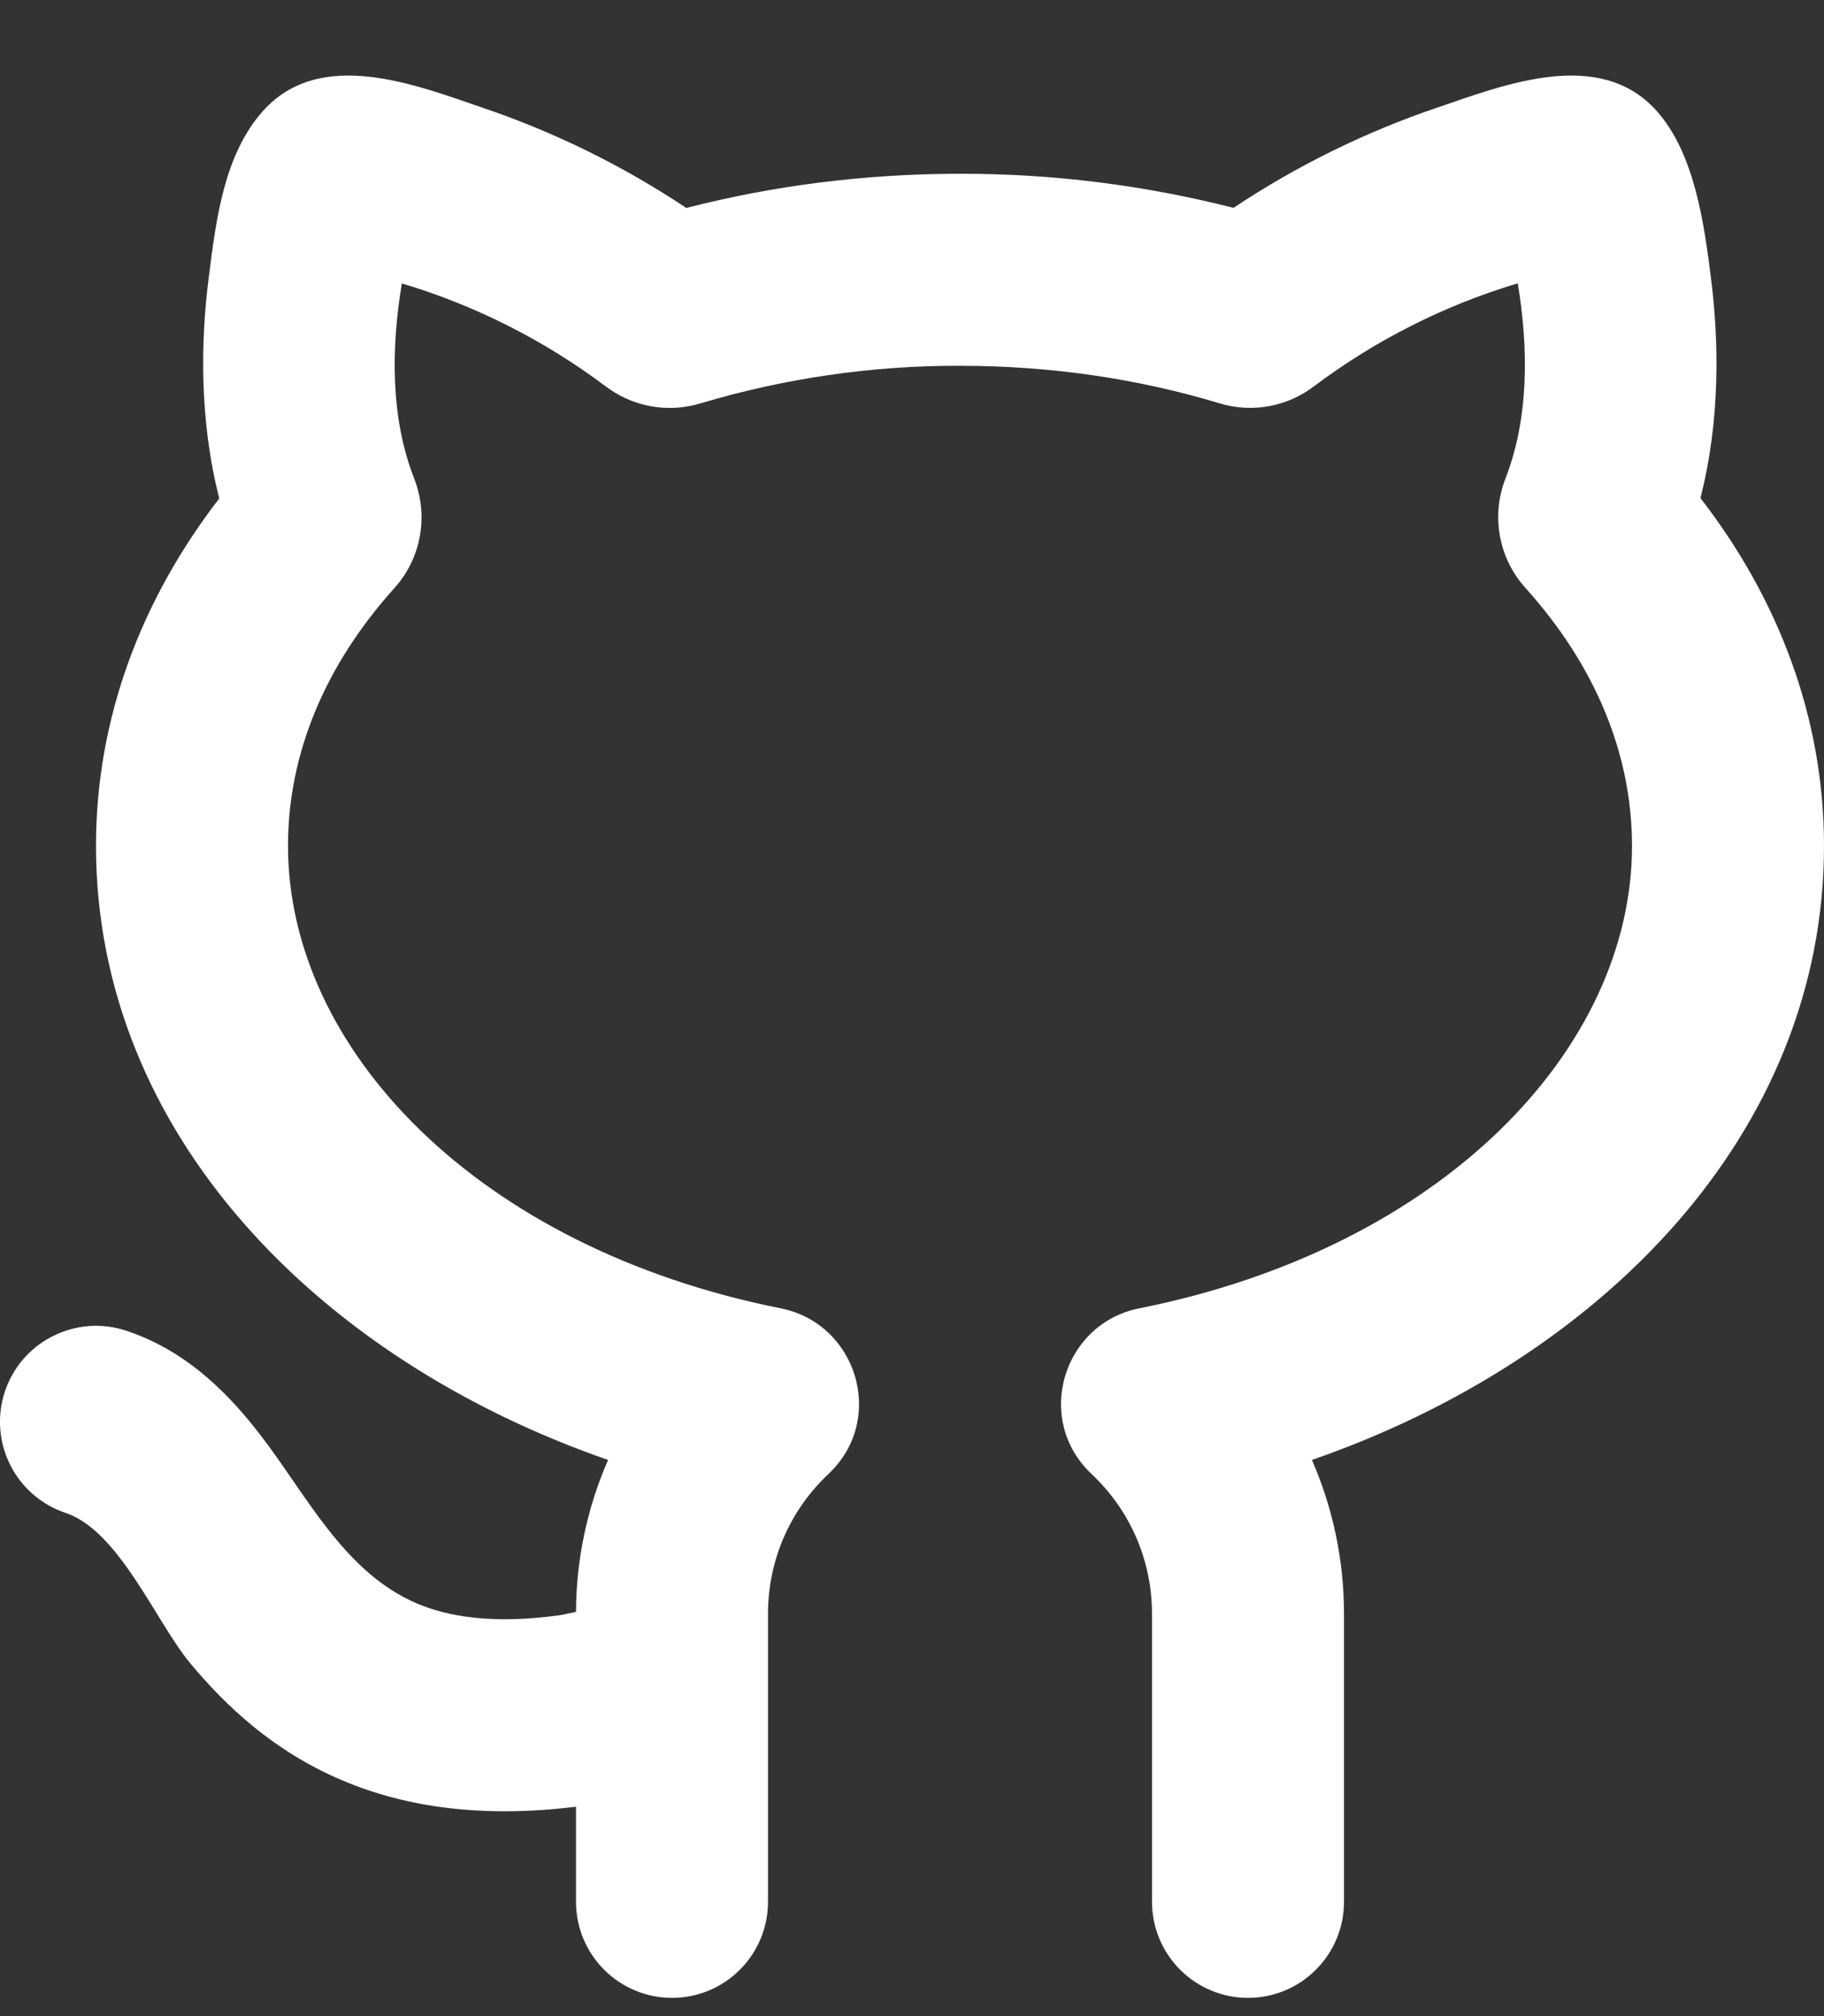 <svg width="19" height="21" viewBox="0 0 19 21" fill="none" xmlns="http://www.w3.org/2000/svg">
<rect x="0" y="0" width="19" height="21" fill="#333333" stroke="none"/>
<path d="M4.315 4.986C4.065 4.348 4.075 3.619 4.186 2.952C4.95 3.181 5.668 3.543 6.306 4.022C6.586 4.236 6.953 4.305 7.295 4.202C8.173 3.94 9.084 3.807 10 3.81C10.961 3.81 11.874 3.95 12.703 4.201C13.045 4.305 13.412 4.235 13.691 4.021C14.329 3.542 15.046 3.18 15.81 2.951C15.921 3.618 15.93 4.347 15.682 4.984C15.532 5.368 15.607 5.81 15.89 6.124C16.614 6.927 17 7.85 17 8.81C17 10.924 15.03 12.997 11.866 13.628C11.074 13.786 10.765 14.783 11.371 15.354C11.76 15.72 12 16.236 12 16.81V19.81C12 20.075 12.106 20.33 12.293 20.517C12.481 20.705 12.735 20.81 13 20.81C13.265 20.81 13.52 20.705 13.707 20.517C13.895 20.33 14 20.075 14 19.81V16.81C14 16.24 13.88 15.698 13.666 15.207C16.683 14.16 19 11.803 19 8.81C19 7.463 18.516 6.225 17.713 5.188C17.923 4.368 17.904 3.542 17.824 2.908C17.753 2.34 17.654 1.596 17.254 1.152C16.659 0.493 15.674 0.881 14.974 1.12C14.223 1.374 13.509 1.726 12.849 2.165C11.918 1.928 10.961 1.808 10 1.81C9.006 1.81 8.047 1.935 7.149 2.166C6.49 1.727 5.775 1.375 5.024 1.121C4.324 0.881 3.338 0.493 2.743 1.152C2.335 1.604 2.25 2.289 2.177 2.871L2.172 2.909C2.092 3.544 2.074 4.371 2.284 5.192C1.484 6.228 1 7.464 1 8.81C1 11.802 3.317 14.16 6.334 15.207C6.116 15.706 6.002 16.245 6 16.79L5.832 16.824C5.115 16.923 4.656 16.834 4.344 16.702C3.584 16.38 3.192 15.569 2.714 14.949C2.416 14.564 1.982 14.083 1.316 13.861C1.192 13.82 1.06 13.803 0.929 13.812C0.798 13.822 0.67 13.857 0.553 13.916C0.315 14.034 0.135 14.242 0.051 14.494C-0.033 14.746 -0.013 15.021 0.106 15.258C0.224 15.495 0.433 15.675 0.684 15.759C1.242 15.945 1.628 16.901 1.982 17.325C2.355 17.773 2.851 18.241 3.562 18.543C4.244 18.833 5.045 18.936 6 18.819V19.81C6 20.075 6.106 20.33 6.293 20.517C6.481 20.705 6.735 20.81 7 20.81C7.265 20.81 7.52 20.705 7.707 20.517C7.895 20.33 8 20.075 8 19.81V16.81C8 16.236 8.24 15.72 8.629 15.354C9.236 14.782 8.926 13.786 8.134 13.628C4.969 12.997 3 10.924 3 8.81C3 7.852 3.385 6.929 4.108 6.126C4.391 5.812 4.465 5.37 4.315 4.986Z" fill="white"/>
</svg>
